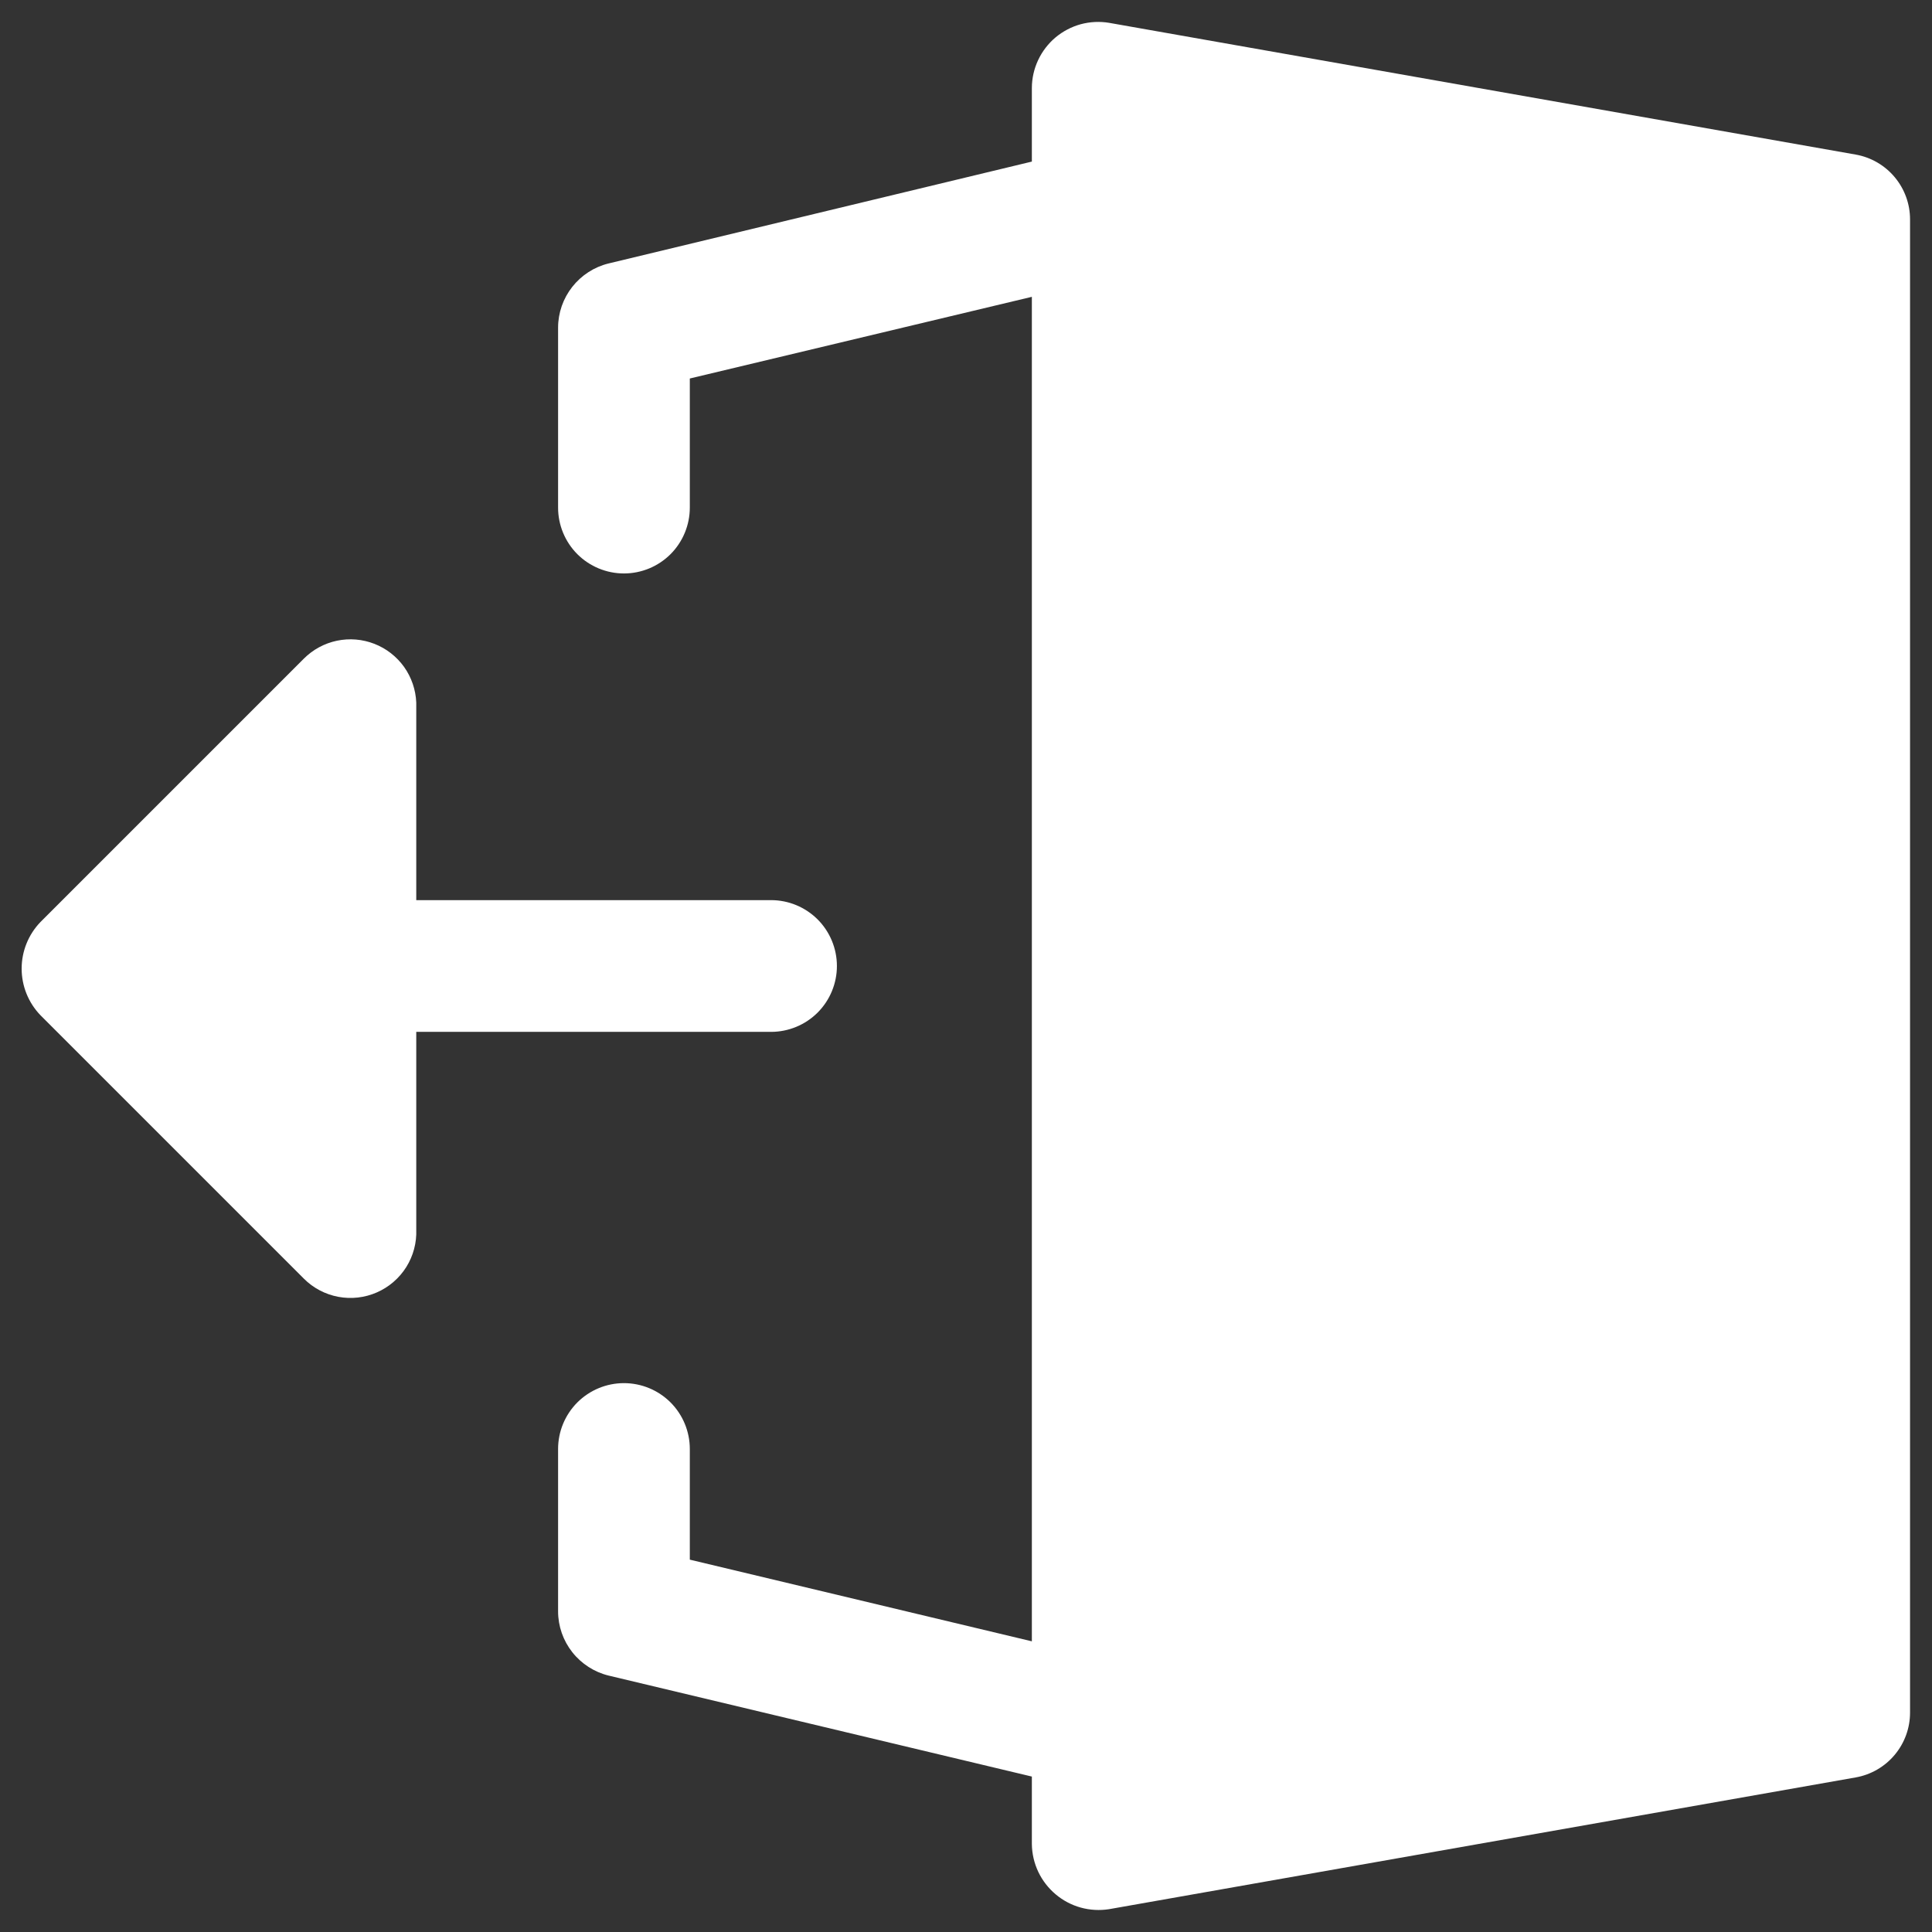 <svg width="44" height="44" viewBox="0 0 44 44" fill="none" xmlns="http://www.w3.org/2000/svg">
<rect x="0" y="0" width="44" height="44" fill="#333333" stroke="none"/>
<path d="M42.26 3.52L25.26 0.52C25.044 0.484 24.823 0.495 24.612 0.552C24.401 0.61 24.206 0.713 24.038 0.853C23.871 0.994 23.736 1.17 23.643 1.368C23.55 1.566 23.501 1.781 23.5 2V3.68L13.86 6C13.533 6.08 13.242 6.268 13.034 6.532C12.825 6.797 12.711 7.123 12.71 7.46V11.56C12.71 11.958 12.868 12.339 13.149 12.621C13.431 12.902 13.812 13.06 14.21 13.06C14.608 13.06 14.989 12.902 15.271 12.621C15.552 12.339 15.71 11.958 15.71 11.56V8.62L23.5 6.76V37.38L15.71 35.52V33C15.71 32.602 15.552 32.221 15.271 31.939C14.989 31.658 14.608 31.5 14.21 31.5C13.812 31.5 13.431 31.658 13.149 31.939C12.868 32.221 12.71 32.602 12.71 33V36.7C12.711 37.037 12.825 37.363 13.034 37.628C13.242 37.892 13.533 38.08 13.86 38.16L23.5 40.46V42C23.503 42.218 23.553 42.433 23.646 42.63C23.74 42.827 23.875 43.002 24.042 43.142C24.209 43.283 24.404 43.386 24.614 43.444C24.824 43.502 25.045 43.514 25.26 43.48L42.26 40.48C42.608 40.419 42.923 40.237 43.15 39.966C43.377 39.695 43.501 39.353 43.5 39V5C43.501 4.647 43.377 4.305 43.15 4.034C42.923 3.763 42.608 3.581 42.26 3.52V3.52Z" fill="white"/>
<path d="M19.06 22C19.06 21.602 18.902 21.221 18.621 20.939C18.339 20.658 17.958 20.5 17.56 20.5H9.48V16C9.468 15.709 9.372 15.427 9.203 15.189C9.033 14.952 8.799 14.769 8.527 14.663C8.255 14.557 7.959 14.532 7.673 14.592C7.388 14.652 7.126 14.794 6.92 15L0.92 21C0.646 21.285 0.493 21.665 0.493 22.06C0.493 22.455 0.646 22.835 0.92 23.12L6.92 29.12C7.133 29.334 7.406 29.478 7.703 29.534C7.999 29.59 8.306 29.555 8.582 29.434C8.859 29.313 9.093 29.111 9.253 28.856C9.413 28.6 9.492 28.302 9.48 28V23.5H17.56C17.958 23.5 18.339 23.342 18.621 23.061C18.902 22.779 19.06 22.398 19.06 22V22Z" fill="white"/>
</svg>
